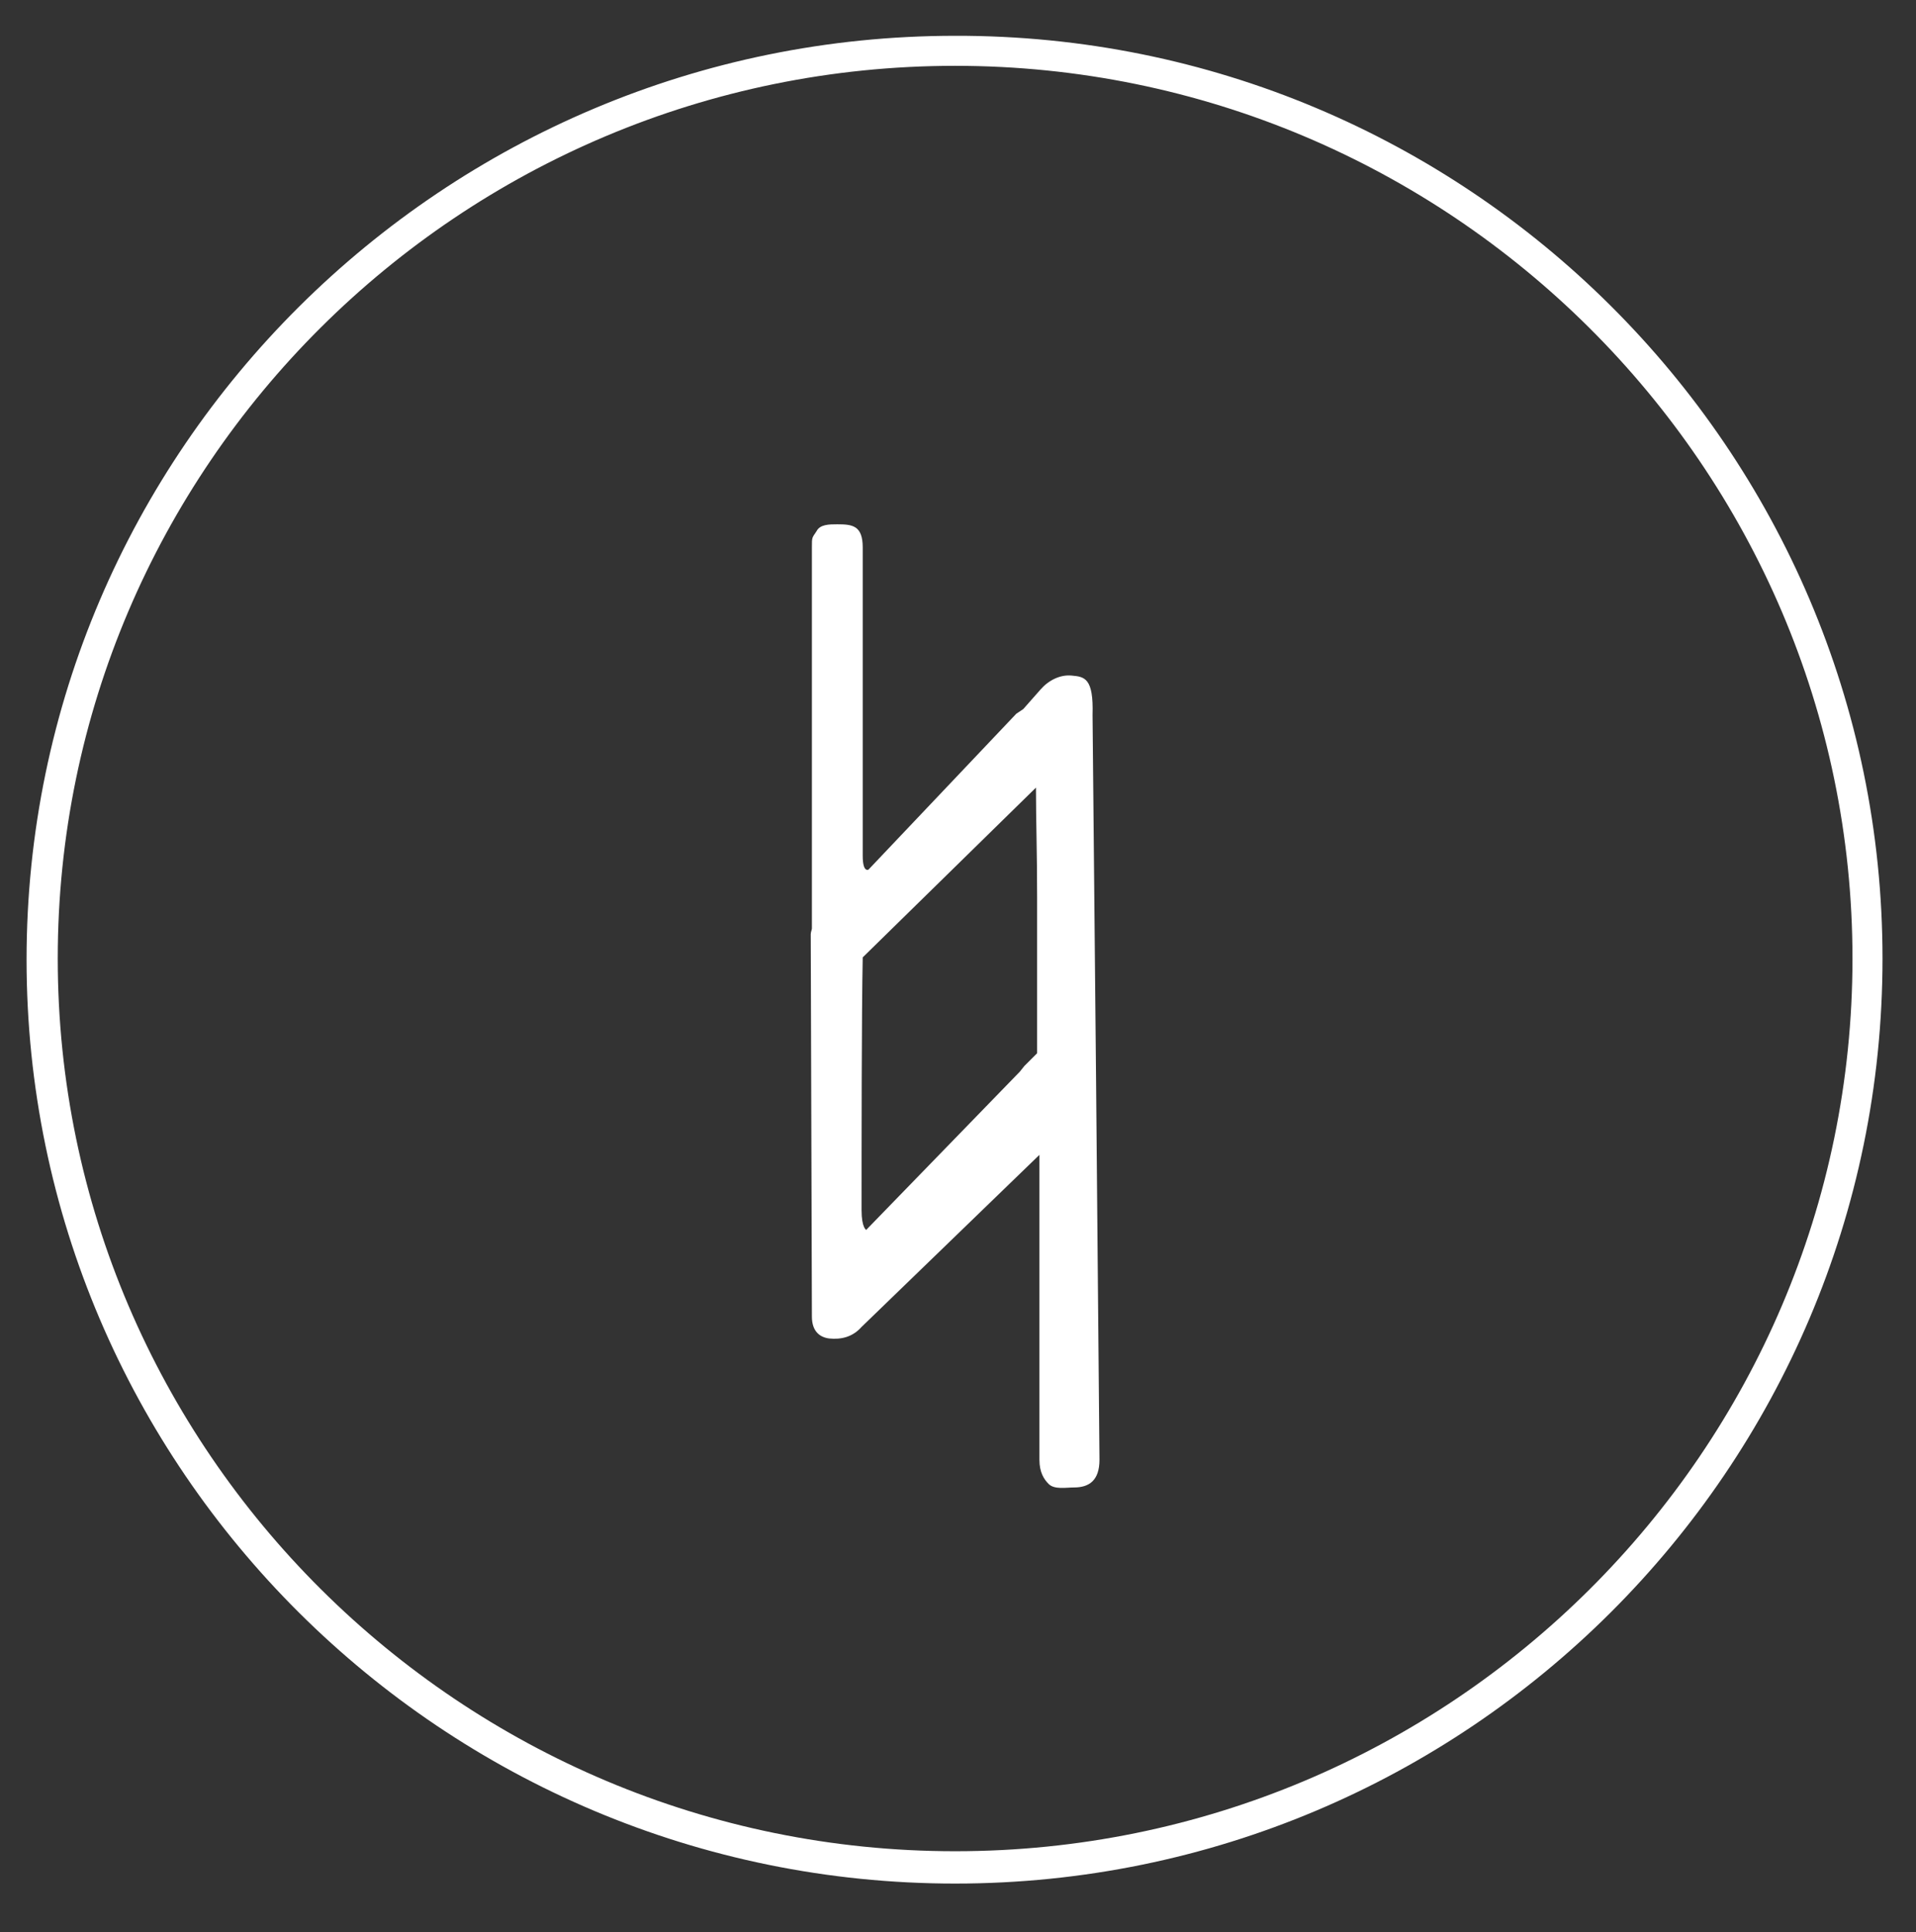 <?xml version="1.0" encoding="utf-8"?>
<!-- Generator: Adobe Illustrator 19.2.1, SVG Export Plug-In . SVG Version: 6.00 Build 0)  -->
<svg version="1.1" id="Capa_3" xmlns="http://www.w3.org/2000/svg" xmlns:xlink="http://www.w3.org/1999/xlink" x="0px" y="0px"
	 viewBox="0 0 165.9 167.3" style="enable-background:new 0 0 165.9 167.3;" xml:space="preserve">
<rect x="0" y="0" width="165.9" height="167.3" fill="#333333" stroke="none"/>
<style type="text/css">
	.st0{fill:#FFFFFF;}
</style>
<g>
	<path class="st0" d="M82.7,163.1c-44.3,0-80.4-35.9-80.4-80s36.1-80,80.4-80C127,3,163,38.9,163,83C163,127.2,127,163.1,82.7,163.1
		z M82.7,5.7C39.8,5.7,5,40.4,5,83s34.9,77.3,77.7,77.3c42.9,0,77.7-34.7,77.7-77.3S125.5,5.7,82.7,5.7z"/>
	<path class="st0" d="M94.9,93L94.9,93C94.9,92.9,94.9,92.9,94.9,93l-0.3-31.1c0.1-3.2-0.7-3.3-1.8-3.4c-1-0.1-2,0.4-2.7,1.2
		l-1.5,1.7L88,61.8L75.2,75.3c0,0-0.5,0.3-0.5-1.2c0-6.3,0-26.7,0-26.7c0-1.9-0.9-2-2.2-2c-0.7,0-1.5,0-1.8,0.6
		c-0.4,0.6-0.4,0.5-0.4,1.4v33c0,0.1-0.1,0.3-0.1,0.5l0.1,33.1c0,1.3,0.7,1.8,1.5,1.9c1,0.1,2-0.1,2.8-1L90,100c0,3,0,7.1,0,11.2
		c0,5.4,0,12.4,0,15.2c0,1.1,0.4,1.7,0.8,2.1c0.5,0.5,1.5,0.3,2.2,0.3c1.3,0,2.2-0.6,2.2-2.4L94.9,93z M88.3,92.8L75,106.5
		c0,0-0.4-0.2-0.4-1.7c0-5.1,0-17.2,0.1-21.9l15-14.7c0,3,0.1,5.4,0.1,9.5c0,4.6,0,10.2,0,13.5l-1.1,1.1L88.3,92.8z"/>
</g>
</svg>
